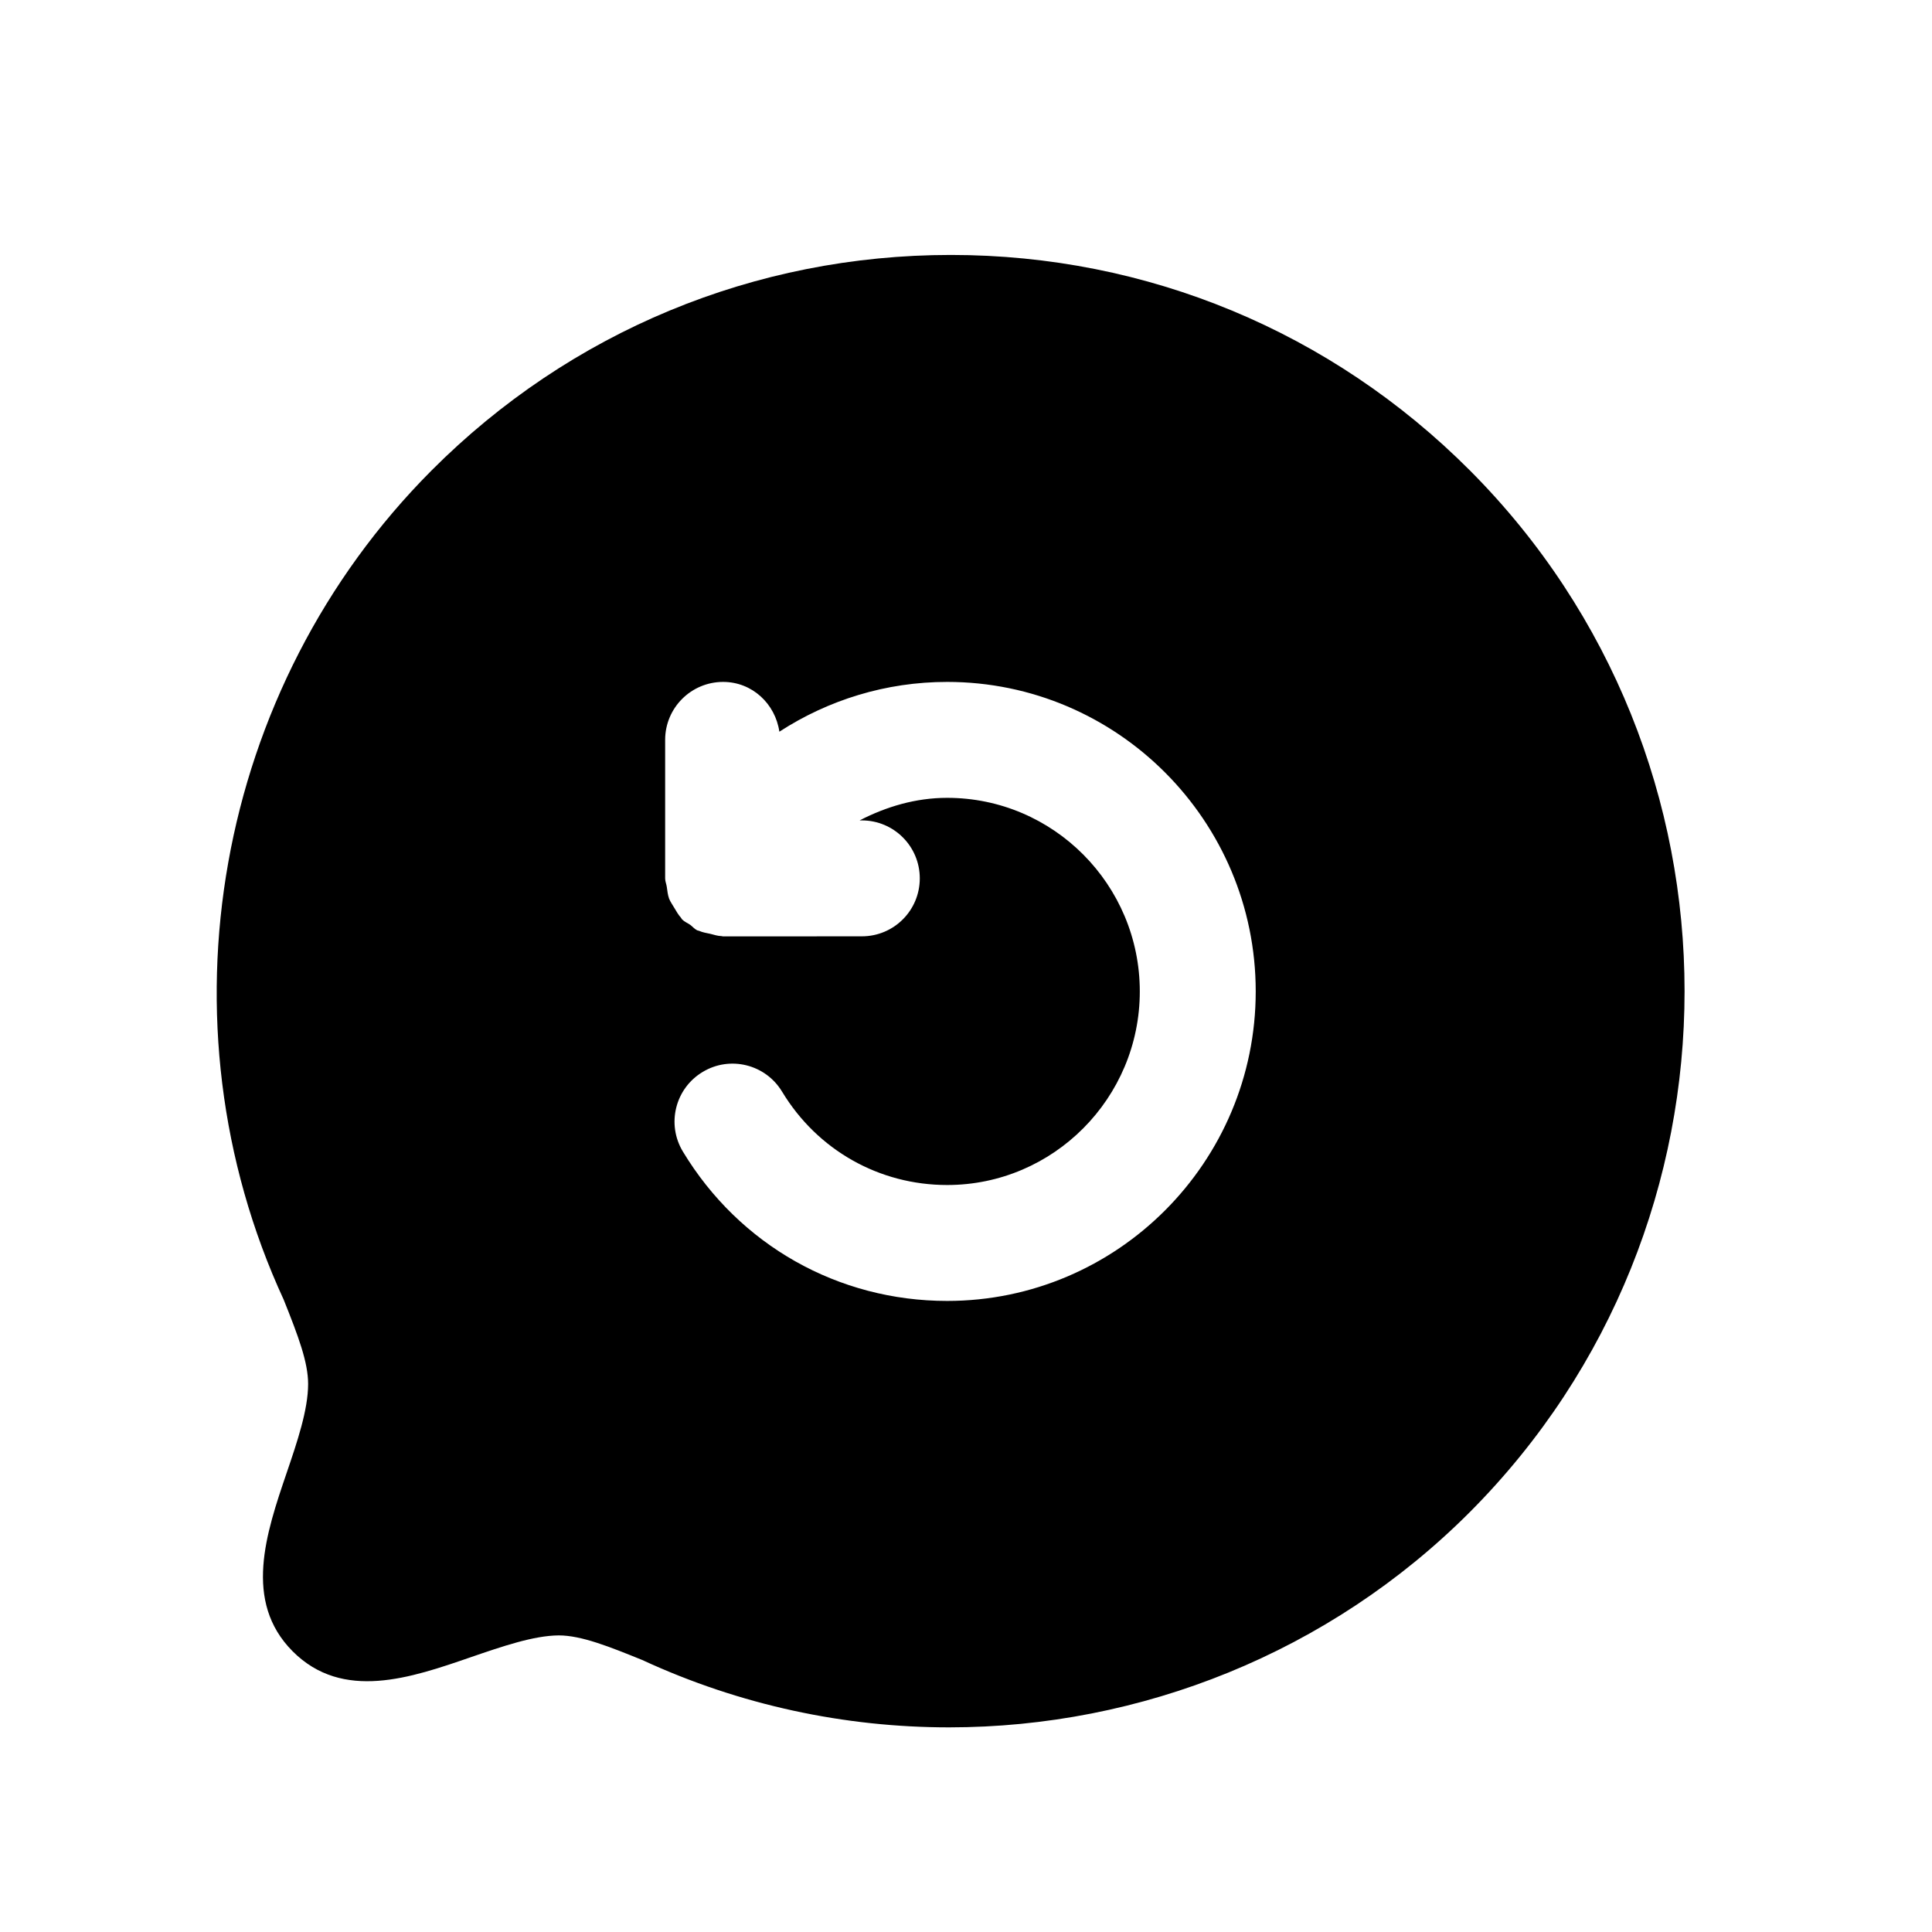 <svg width="25" height="25" viewBox="0 0 25 25" fill="none" xmlns="http://www.w3.org/2000/svg">
<path fill-rule="evenodd" clip-rule="evenodd" d="M12.256 16.834C10.846 16.834 9.568 16.112 8.837 14.902C8.622 14.547 8.736 14.086 9.091 13.872C9.445 13.657 9.906 13.771 10.12 14.126C10.577 14.882 11.376 15.334 12.256 15.334C13.631 15.334 14.749 14.21 14.749 12.829C14.749 11.448 13.631 10.324 12.256 10.324C11.849 10.324 11.469 10.438 11.123 10.616H11.152C11.567 10.616 11.902 10.952 11.902 11.366C11.902 11.78 11.568 12.116 11.152 12.116L9.357 12.117C9.349 12.117 9.343 12.113 9.335 12.113C9.287 12.112 9.24 12.096 9.192 12.084C9.142 12.073 9.093 12.066 9.046 12.045C9.038 12.041 9.029 12.042 9.021 12.038C8.985 12.02 8.962 11.99 8.931 11.967C8.896 11.943 8.857 11.928 8.826 11.897C8.819 11.89 8.817 11.88 8.81 11.873C8.774 11.834 8.752 11.79 8.725 11.747C8.702 11.707 8.675 11.671 8.658 11.628C8.64 11.579 8.636 11.527 8.628 11.475C8.623 11.439 8.607 11.405 8.607 11.367V9.574C8.607 9.16 8.943 8.824 9.357 8.824C9.733 8.824 10.032 9.106 10.085 9.468C10.719 9.057 11.465 8.824 12.256 8.824C14.458 8.824 16.249 10.621 16.249 12.829C16.249 15.038 14.458 16.834 12.256 16.834ZM19.021 6.088C17.228 4.29 14.843 3.299 12.304 3.299C9.765 3.299 7.377 4.29 5.584 6.088C2.778 8.904 2.013 13.225 3.671 16.818C3.862 17.295 3.987 17.628 3.987 17.909C3.987 18.243 3.846 18.658 3.709 19.06C3.444 19.838 3.144 20.722 3.787 21.368C4.436 22.018 5.319 21.711 6.098 21.442C6.495 21.306 6.905 21.164 7.23 21.162C7.523 21.162 7.888 21.309 8.31 21.48C9.579 22.067 10.935 22.352 12.281 22.352C14.758 22.352 17.203 21.387 19.021 19.565C22.724 15.849 22.724 9.803 19.021 6.088Z" fill="black"/>
</svg>